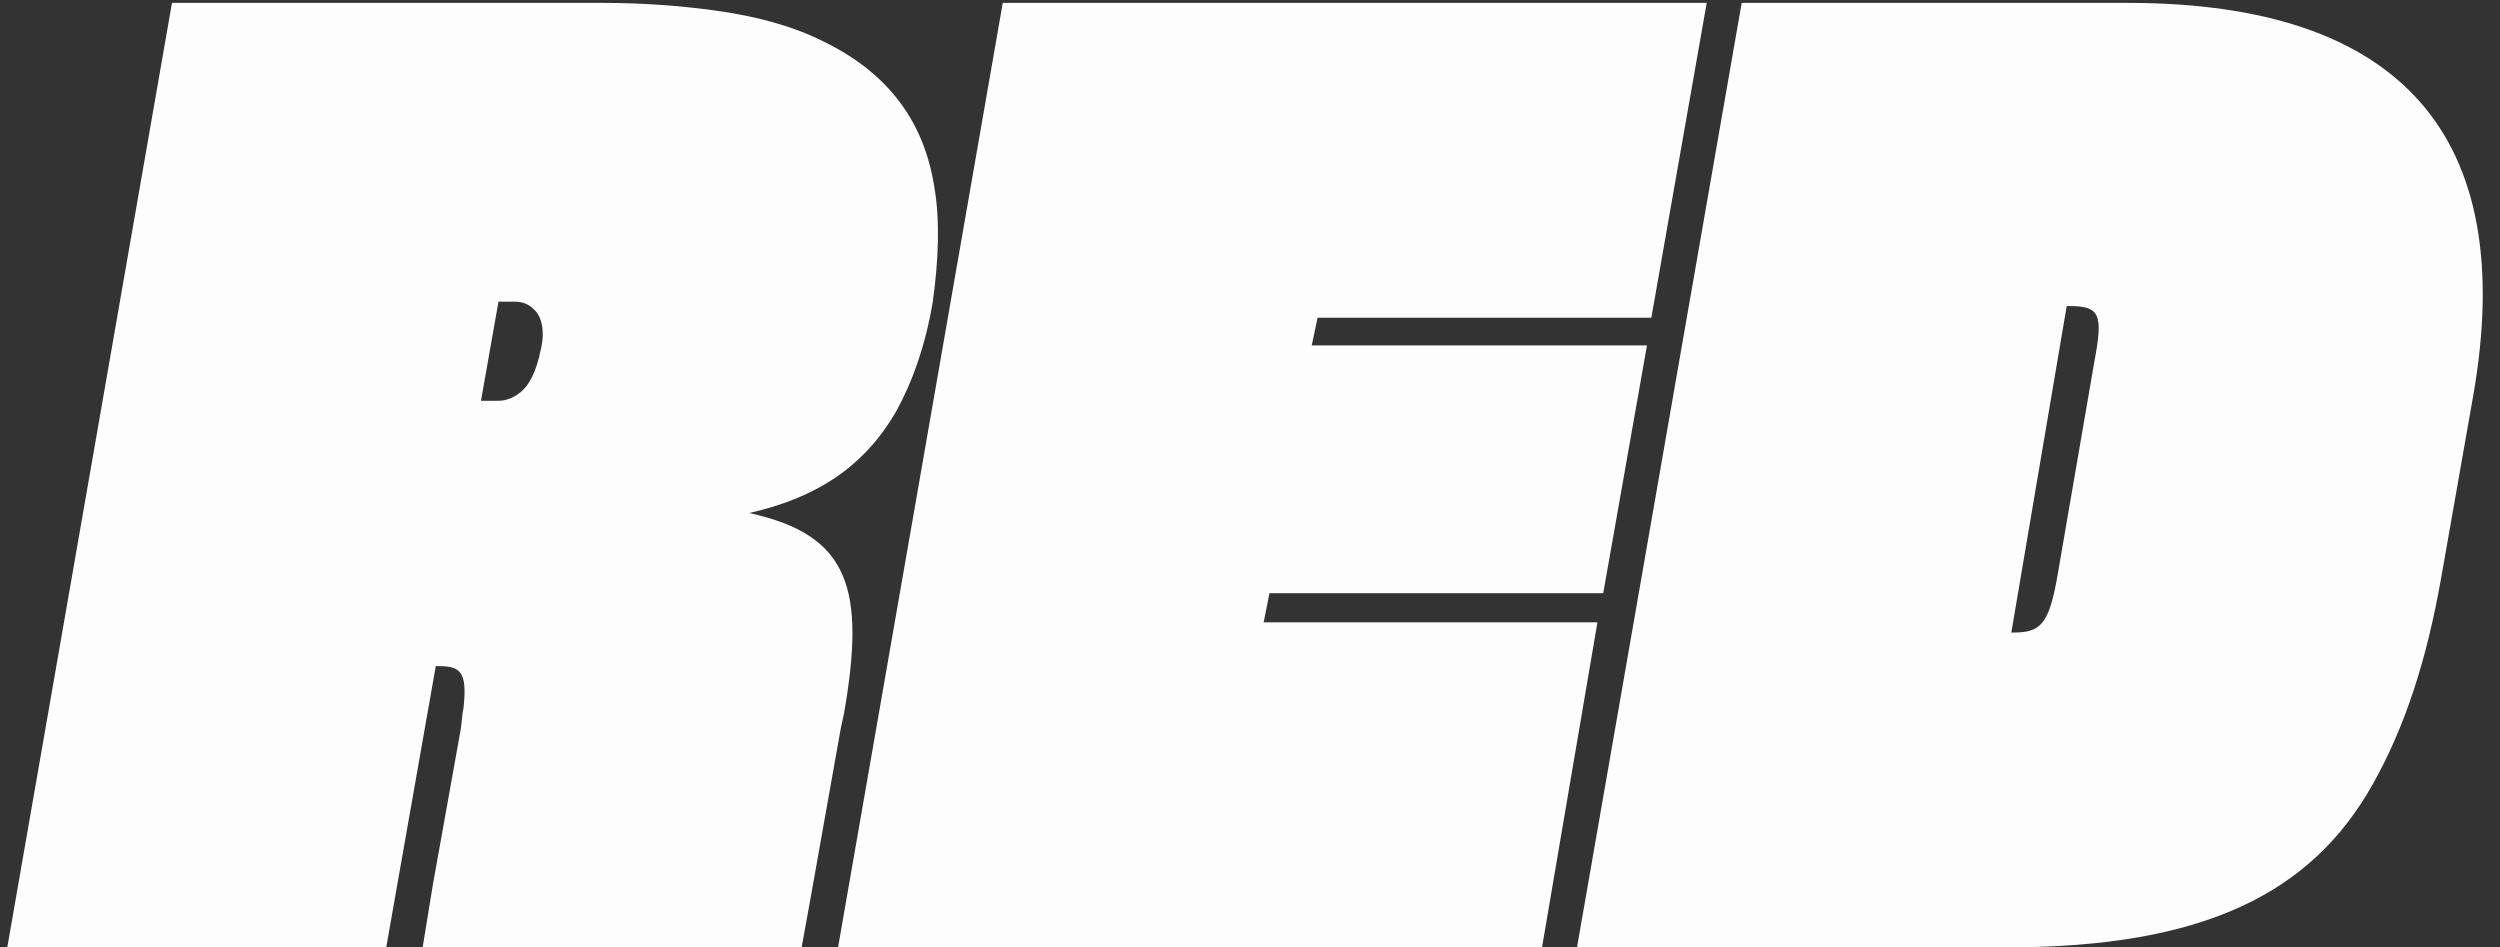 <svg width="95" height="36" viewBox="0 0 95 36" fill="none" xmlns="http://www.w3.org/2000/svg">
<rect x="0" y="0" width="95" height="36" fill="#333333" stroke="none"/>
<g clip-path="url(#clip0_48_2175)">
<path d="M58.597 36H31.846L38.105 0.11H64.855L62.751 12.073H50.068L49.846 13.126H62.585L60.923 22.541H48.24L48.019 23.649H60.702L58.597 36Z" fill="#FDFDFD"/>
<path d="M66.184 0.11H80.861C91.218 0.11 95.704 5.15 93.987 15.009L92.769 21.932C92.215 25.089 91.384 27.637 90.166 29.797C87.84 33.95 83.741 36 76.264 36H59.926L66.184 0.11ZM78.535 11.63L76.43 24.037H76.486C77.538 24.037 77.87 23.76 78.203 21.766L79.587 13.735C79.92 11.963 79.809 11.63 78.646 11.63H78.535Z" fill="#FDFDFD"/>
<path d="M35.502 7.089C35.114 4.652 33.785 2.769 31.237 1.55C30.129 0.997 28.745 0.609 27.083 0.387C25.865 0.221 24.425 0.11 22.929 0.11H6.535L0.277 36H14.677L16.56 25.31C17.446 25.31 17.779 25.421 17.612 26.916C17.557 27.138 17.557 27.415 17.502 27.747L16.449 33.618L16.061 36H17.058H30.462L30.794 34.172L31.957 27.637L32.068 27.138C32.898 22.375 32.289 20.326 28.468 19.495C30.905 18.941 32.788 17.833 34.062 15.618C34.671 14.51 35.169 13.126 35.446 11.464C35.668 9.858 35.723 8.363 35.502 7.089ZM20.548 13.292C20.381 14.123 20.105 14.677 19.717 14.953C19.495 15.12 19.218 15.23 18.942 15.23H18.277L18.942 11.464H19.551C19.883 11.464 20.105 11.575 20.271 11.741C20.603 12.018 20.714 12.627 20.548 13.292Z" fill="#FDFDFD"/>
</g>
<defs>
<clipPath id="clip0_48_2175">
<rect width="94.708" height="36" fill="white"/>
</clipPath>
</defs>
</svg>
